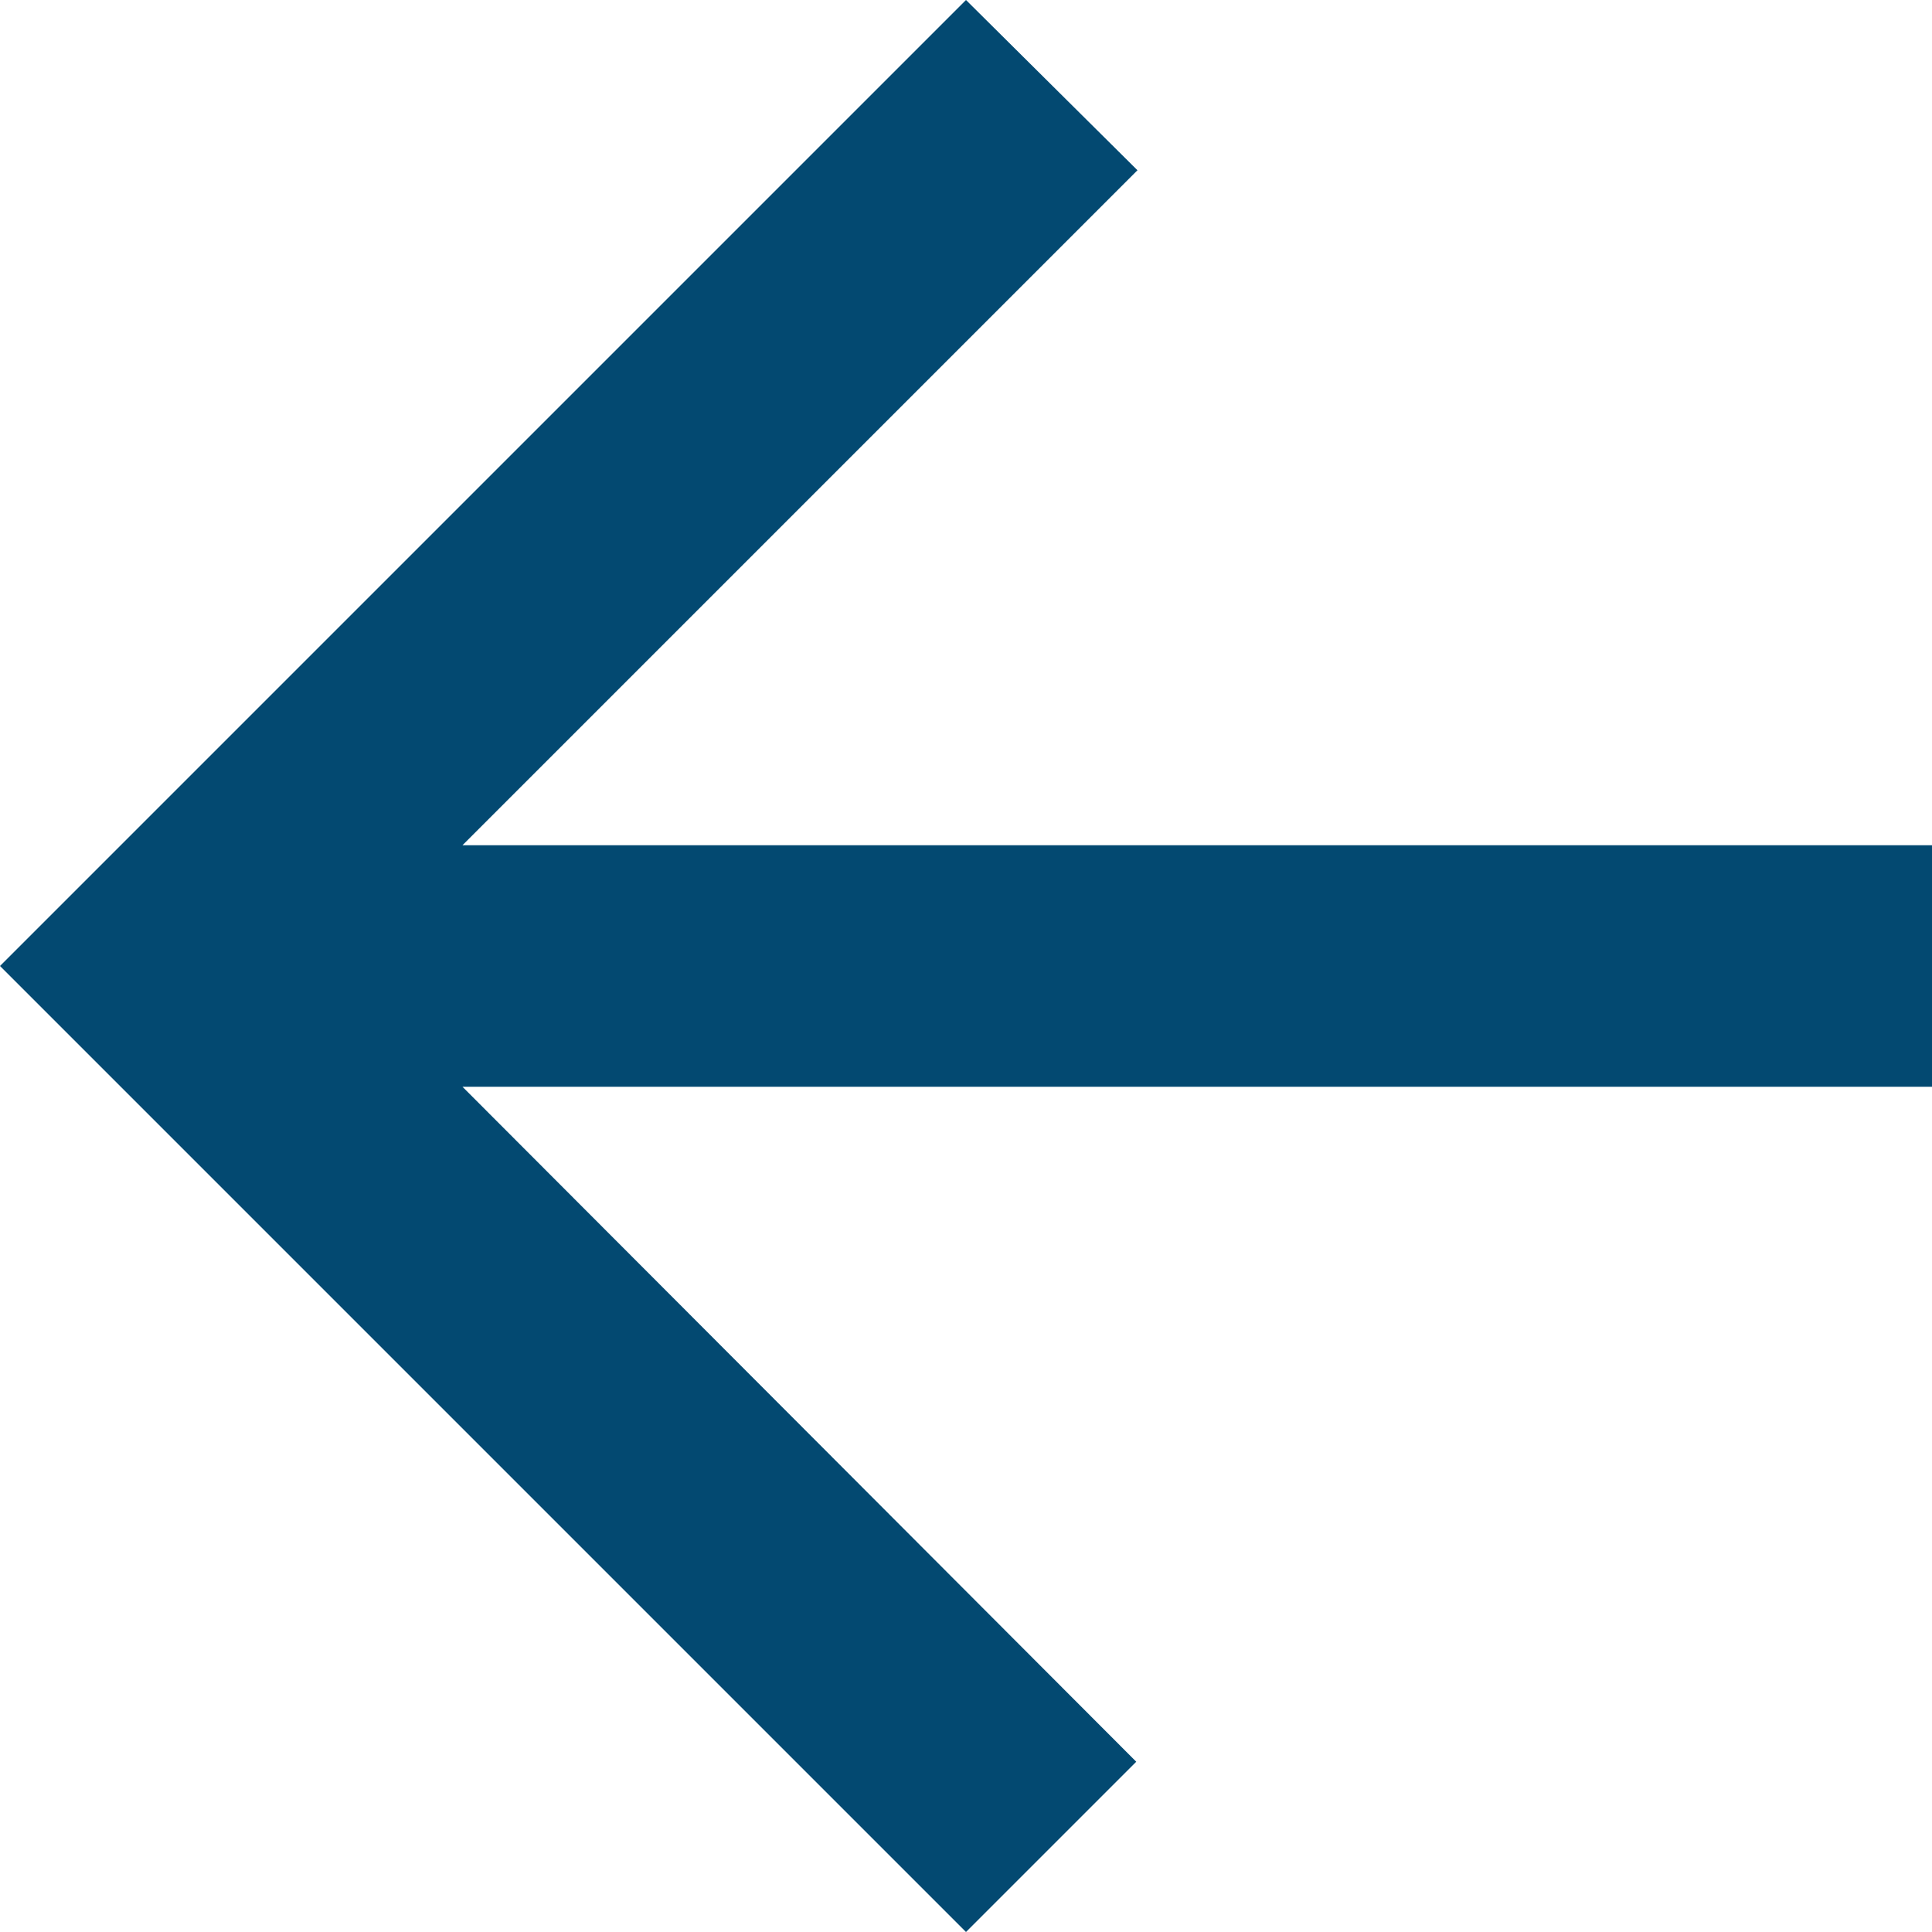 <?xml version="1.0" encoding="UTF-8"?>
<svg xmlns="http://www.w3.org/2000/svg" width="24.0" height="24.0" viewBox="404.0 283.083 24.0 24.0" preserveAspectRatio="none">
  <g>
    <defs>
      <path id="s-Path_117-f81d9" d="M428.0 293.583 L409.745 293.583 L418.13 285.198 L416.0 283.083 L404.0 295.083 L416.0 307.083 L418.115 304.968 L409.745 296.583 L428.0 296.583 L428.0 293.583 Z "></path>
    </defs>
    <g style="mix-blend-mode:normal">
      <use xmlns:xlink="http://www.w3.org/1999/xlink" xlink:href="#s-Path_117-f81d9" fill="#034971" fill-opacity="1.0"></use>
    </g>
  </g>
</svg>
